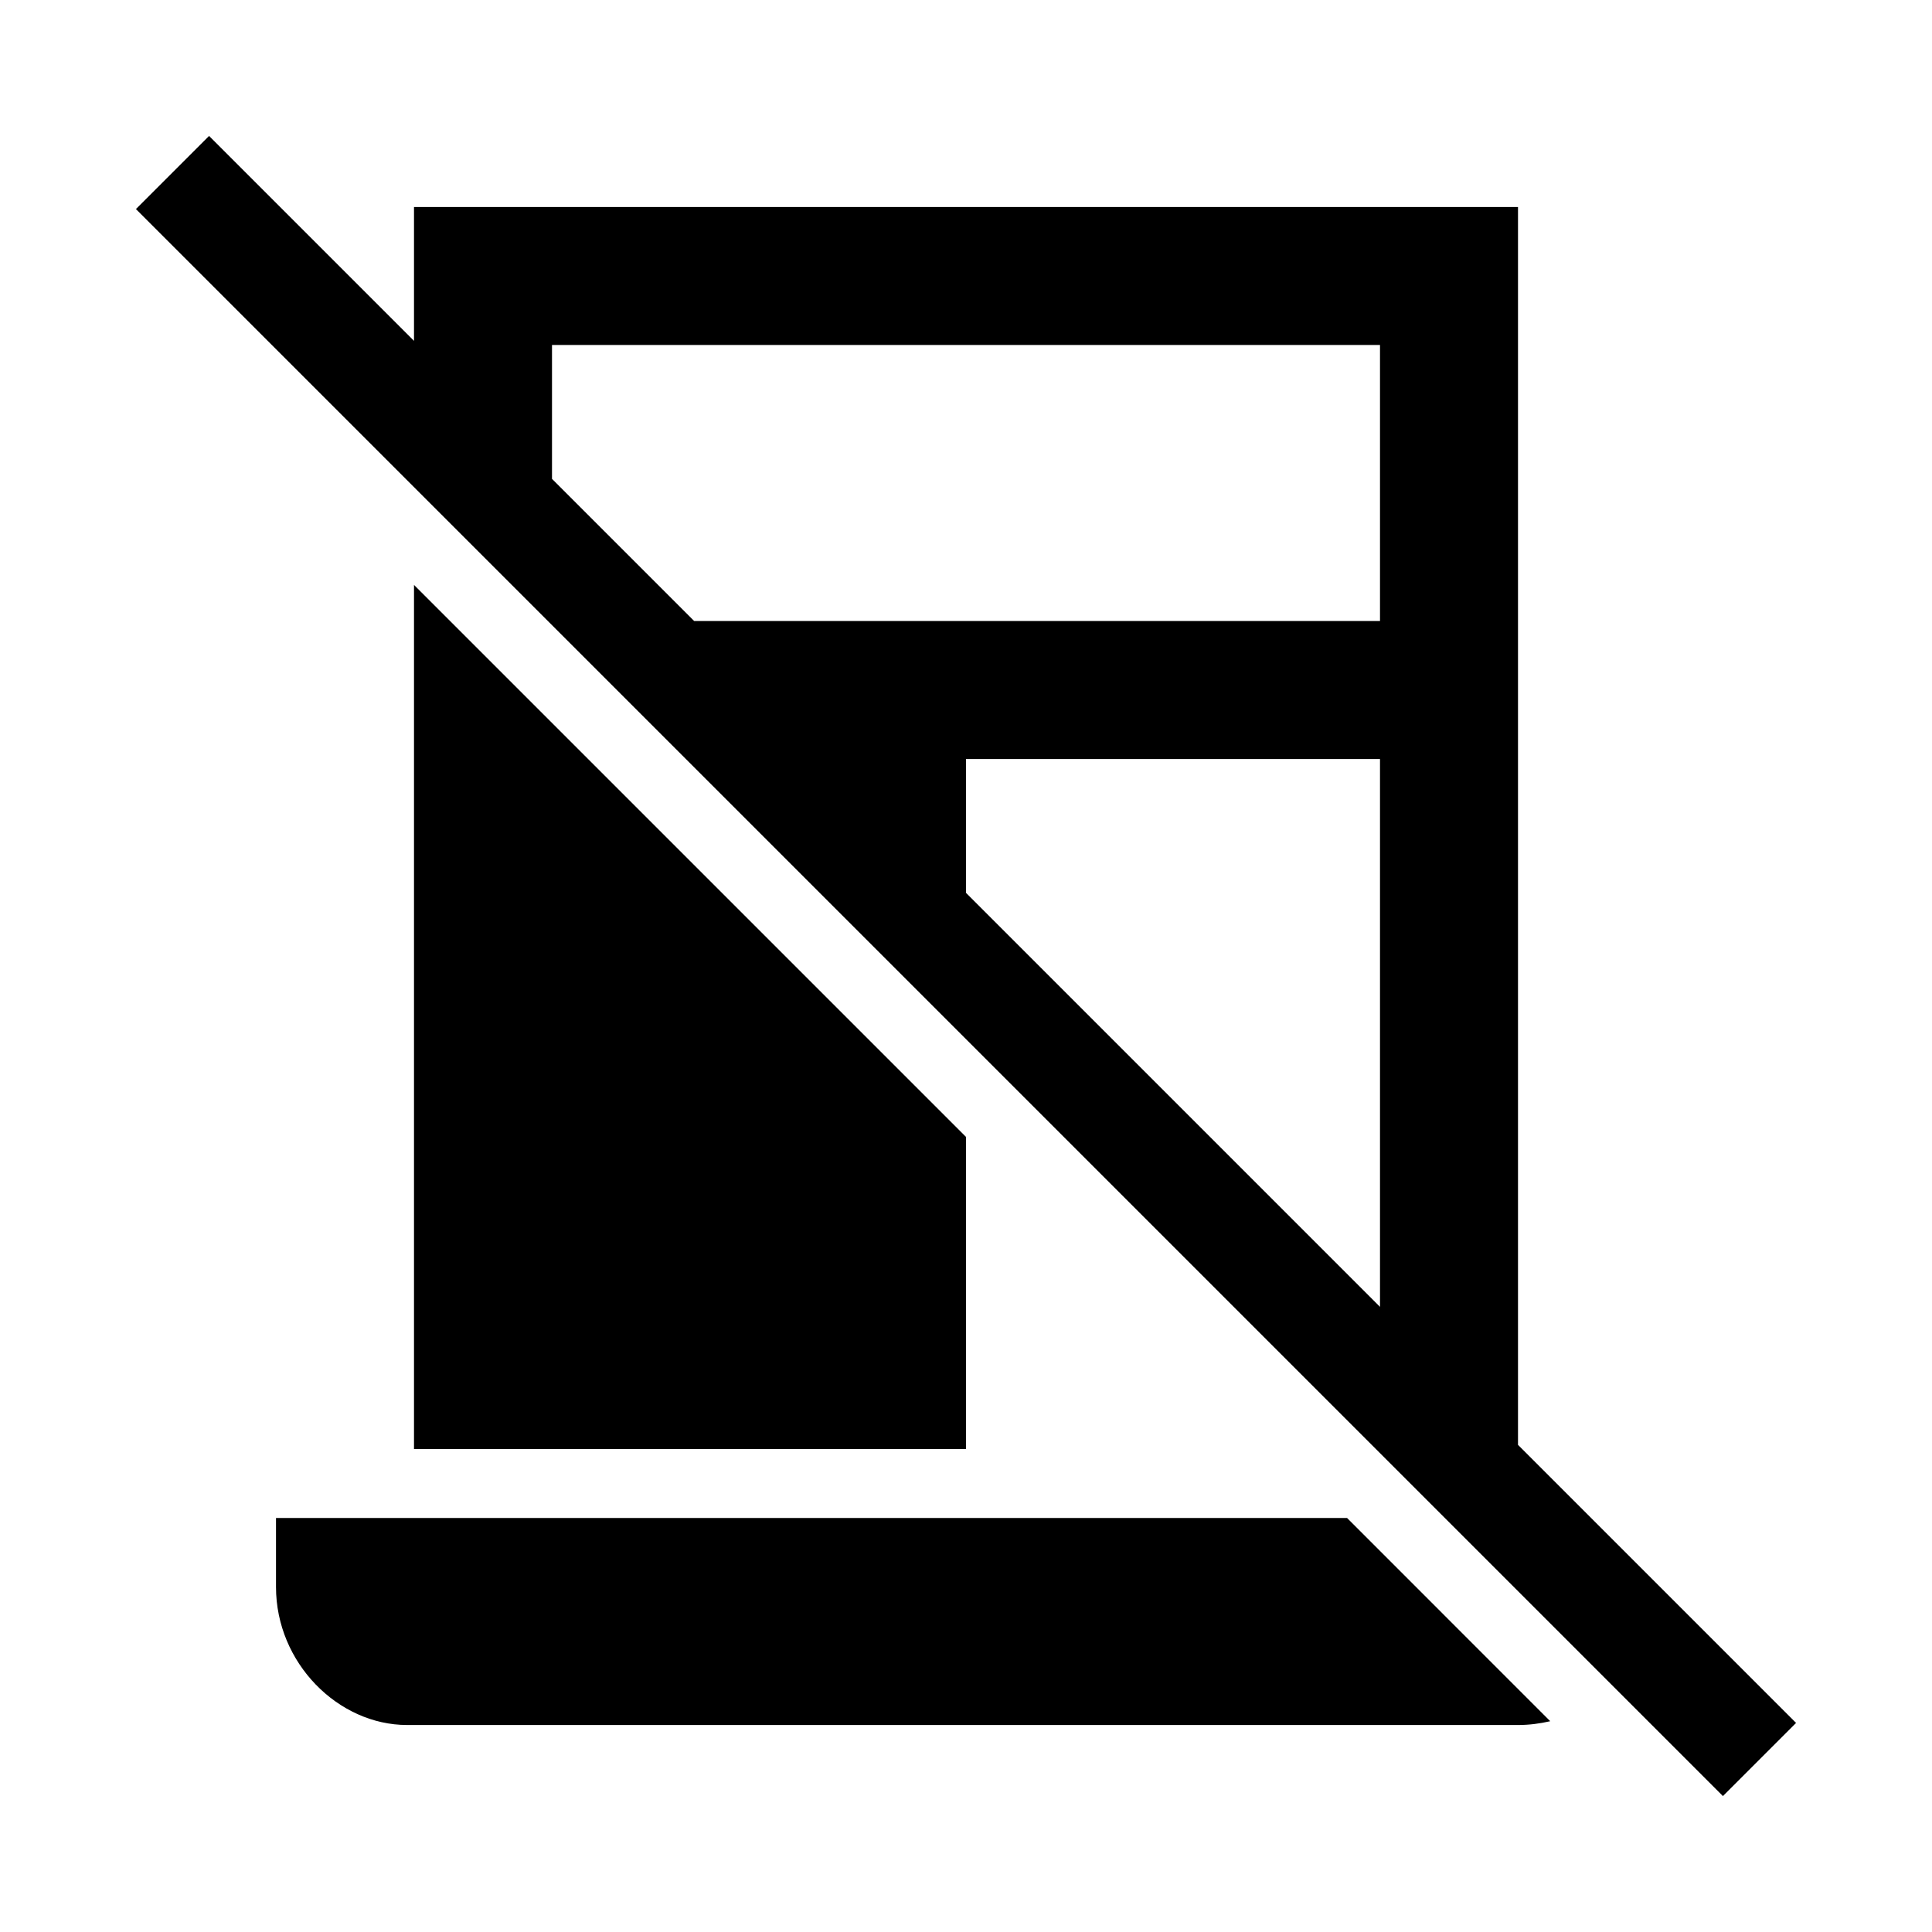 <svg xmlns="http://www.w3.org/2000/svg" width="28" height="28" fill="currentColor" viewBox="0 0 28 28">
  <path d="m26.03 24.97-1.06 1.06-23-23 1.06-1.06L6 4.94V3h16v17.94l4.03 4.03ZM14 12.94l6 6V11h-6v1.94ZM10.06 9H20V5H8v1.94L10.06 9ZM14 16.477l-8-8V21h8v-4.523Zm8.467 8.468L19.523 22H4v1c0 1.1.9 2 1.9 2H22c.16 0 .317-.02.467-.055Z"/>
</svg>
